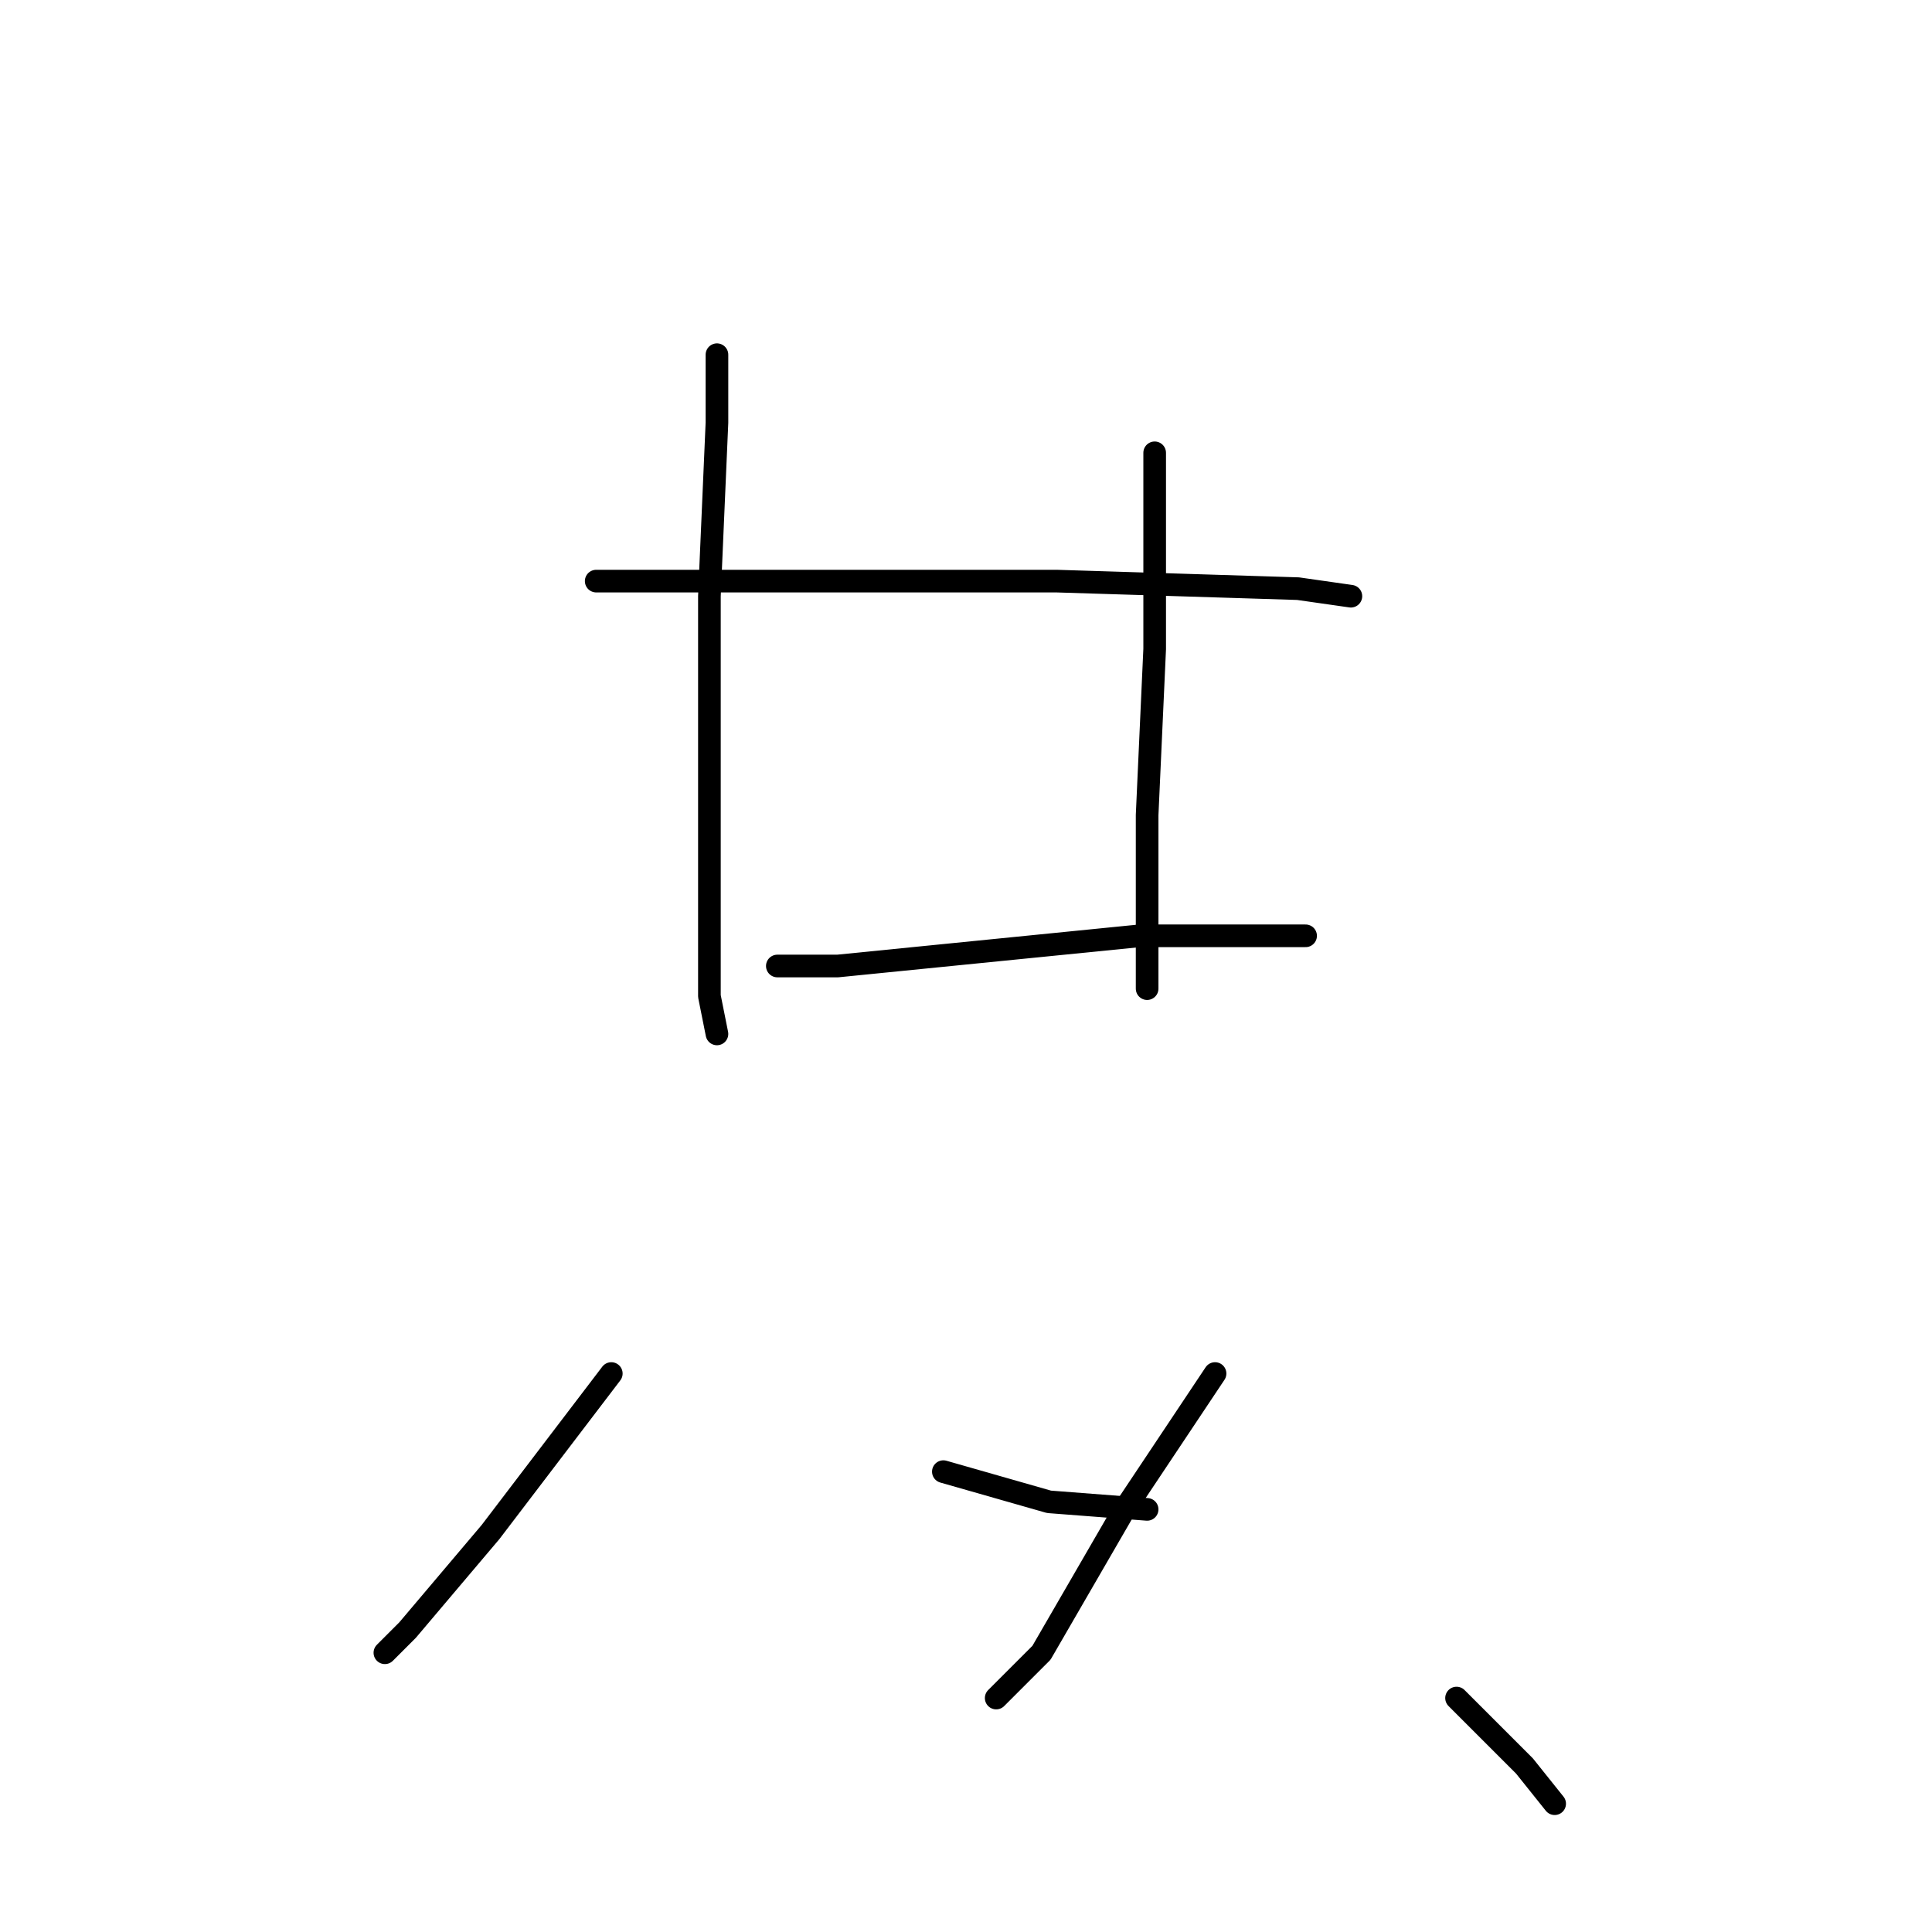 <?xml version="1.0" standalone="no"?>
    <svg width="256" height="256" xmlns="http://www.w3.org/2000/svg" version="1.1">
    <polyline stroke="black" stroke-width="3" stroke-linecap="round" fill="transparent" stroke-linejoin="round" points="95 47 95 56 94 79 94 101 94 123 94 132 95 137 95 137 " />
        <polyline stroke="black" stroke-width="3" stroke-linecap="round" fill="transparent" stroke-linejoin="round" points="153 60 153 68 153 86 152 108 152 118 152 131 152 131 " />
        <polyline stroke="black" stroke-width="3" stroke-linecap="round" fill="transparent" stroke-linejoin="round" points="79 77 102 77 127 77 140 77 172 78 179 79 179 79 " />
        <polyline stroke="black" stroke-width="3" stroke-linecap="round" fill="transparent" stroke-linejoin="round" points="103 128 111 128 121 127 151 124 161 124 173 124 173 124 " />
        <polyline stroke="black" stroke-width="3" stroke-linecap="round" fill="transparent" stroke-linejoin="round" points="81 182 65 203 54 216 51 219 51 219 " />
        <polyline stroke="black" stroke-width="3" stroke-linecap="round" fill="transparent" stroke-linejoin="round" points="125 195 139 199 152 200 152 200 " />
        <polyline stroke="black" stroke-width="3" stroke-linecap="round" fill="transparent" stroke-linejoin="round" points="161 182 149 200 138 219 132 225 132 225 " />
        <polyline stroke="black" stroke-width="3" stroke-linecap="round" fill="transparent" stroke-linejoin="round" points="193 225 202 234 206 239 206 239 " />
        </svg>